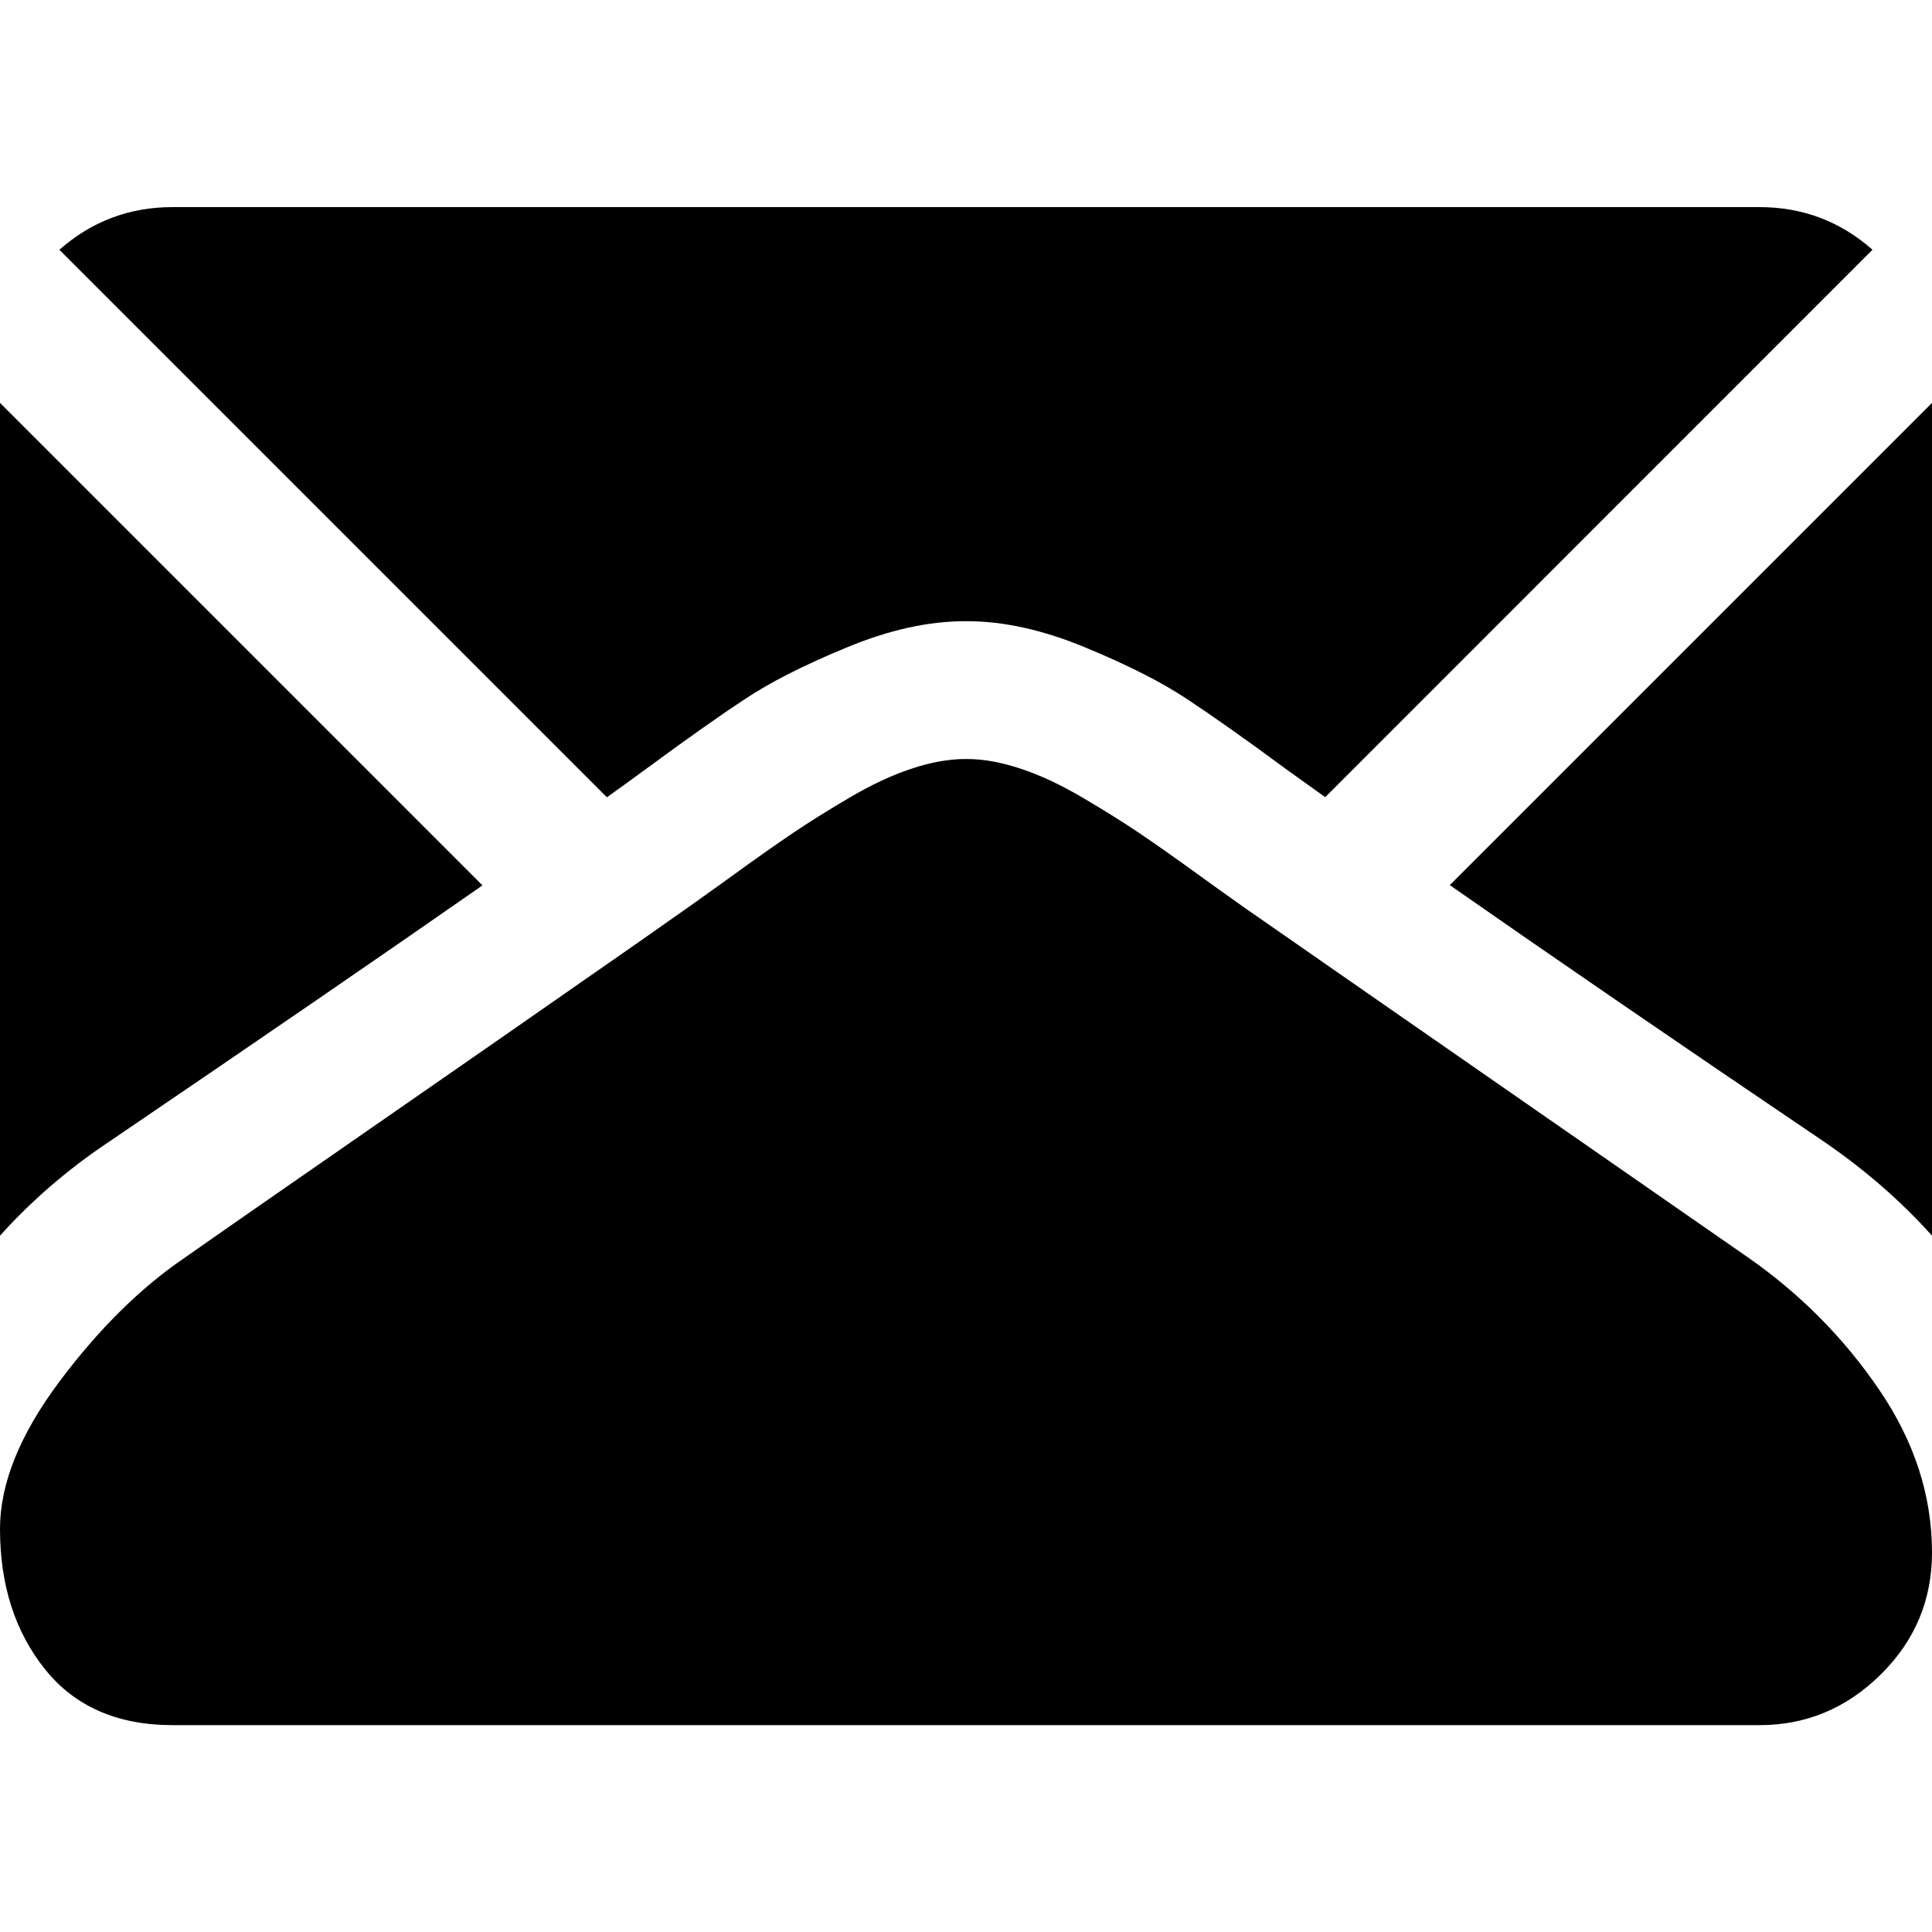 <svg width="15" height="15" viewBox="0 0 15 15" fill="none" xmlns="http://www.w3.org/2000/svg">
<g clip-path="url(#clip0)">
<path d="M13.661 1.608C13.998 1.608 14.29 1.72 14.538 1.939L10.289 6.189C10.187 6.116 10.088 6.045 9.994 5.978C9.676 5.743 9.418 5.561 9.22 5.43C9.022 5.298 8.758 5.164 8.429 5.028C8.1 4.891 7.793 4.823 7.508 4.823H7.5H7.492C7.207 4.823 6.9 4.891 6.571 5.028C6.241 5.164 5.978 5.298 5.78 5.43C5.581 5.561 5.324 5.743 5.005 5.978C4.917 6.043 4.818 6.114 4.712 6.19L0.461 1.939C0.71 1.72 1.002 1.608 1.339 1.608H13.661Z" fill="black"/>
<path d="M0.846 8.865C0.528 9.077 0.246 9.32 0 9.594V3.128L3.746 6.874C2.996 7.397 2.031 8.06 0.846 8.865Z" fill="black"/>
<path d="M14.163 8.865C13.023 8.094 12.054 7.429 11.256 6.872L15 3.128V9.594C14.76 9.326 14.481 9.083 14.163 8.865Z" fill="black"/>
<path d="M13.661 13.394H1.34C0.91 13.394 0.579 13.248 0.348 12.958C0.116 12.668 0 12.305 0 11.87C0 11.519 0.154 11.138 0.461 10.727C0.768 10.317 1.094 9.995 1.44 9.761C1.63 9.627 2.202 9.229 3.156 8.568C3.671 8.211 4.119 7.9 4.504 7.631C4.833 7.403 5.116 7.205 5.349 7.04C5.376 7.022 5.418 6.991 5.474 6.951C5.535 6.908 5.611 6.853 5.705 6.785C5.886 6.654 6.037 6.548 6.157 6.467C6.277 6.386 6.422 6.295 6.592 6.195C6.763 6.094 6.923 6.019 7.074 5.969C7.224 5.919 7.364 5.893 7.492 5.893H7.501H7.509C7.637 5.893 7.777 5.919 7.927 5.969C8.078 6.019 8.238 6.094 8.409 6.195C8.579 6.295 8.724 6.386 8.844 6.467C8.964 6.548 9.115 6.654 9.296 6.785C9.39 6.853 9.466 6.908 9.527 6.951C9.583 6.991 9.625 7.021 9.652 7.04C9.834 7.167 10.118 7.364 10.499 7.629C11.193 8.111 12.215 8.821 13.569 9.761C13.977 10.045 14.317 10.389 14.59 10.79C14.864 11.192 15 11.613 15 12.054C15 12.422 14.868 12.738 14.603 13C14.338 13.262 14.024 13.394 13.661 13.394Z" fill="black"/>
</g>
<defs>
<clipPath id="clip0">
<rect width="15" height="15" fill="white" transform="matrix(1 0 0 -1 0 15)"/>
</clipPath>
</defs>
</svg>
